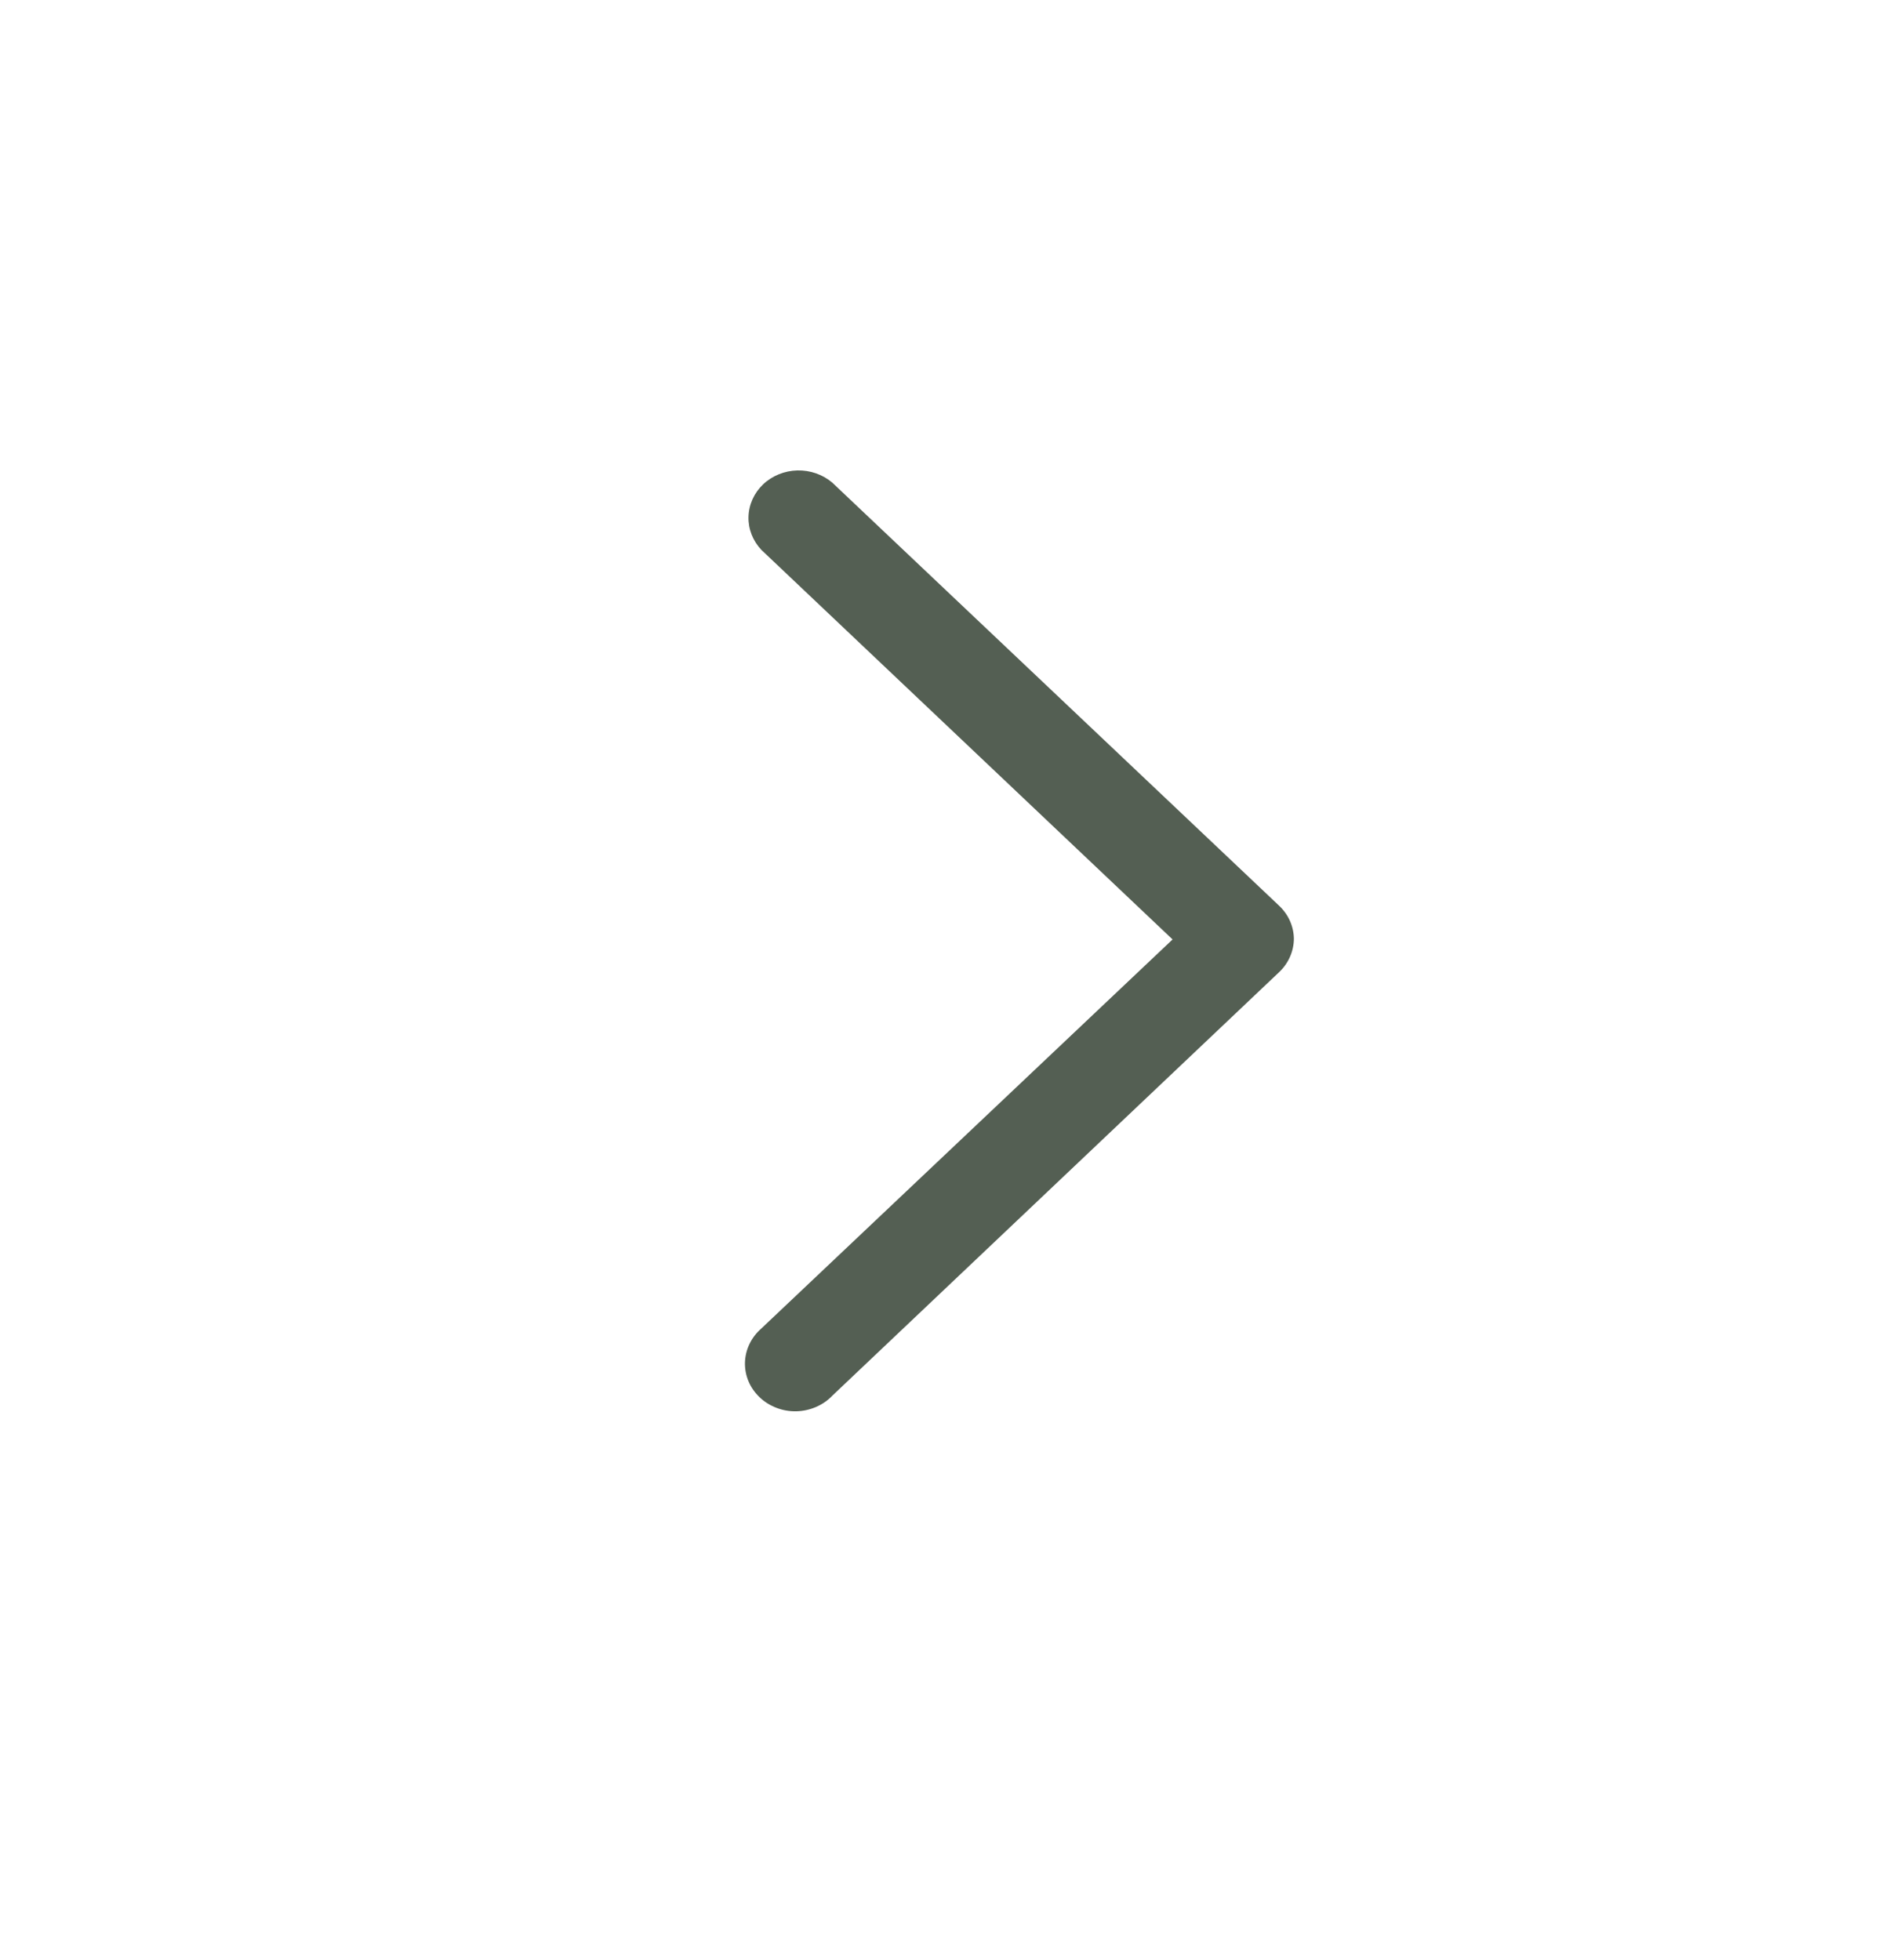 <svg width="24" height="25" viewBox="0 0 24 25" fill="none" xmlns="http://www.w3.org/2000/svg">
<path d="M16.5 11.973C16.499 12.133 16.431 12.287 16.311 12.4L10.614 17.801C10.556 17.862 10.485 17.911 10.406 17.945C10.327 17.979 10.242 17.998 10.155 18C10.068 18.002 9.982 17.987 9.902 17.956C9.821 17.925 9.748 17.88 9.687 17.821C9.626 17.763 9.577 17.694 9.545 17.617C9.513 17.541 9.498 17.459 9.5 17.377C9.503 17.295 9.522 17.214 9.559 17.139C9.595 17.064 9.647 16.998 9.711 16.942L14.953 11.982L9.711 7.015C9.601 6.9 9.541 6.748 9.545 6.593C9.549 6.437 9.615 6.289 9.731 6.178C9.847 6.068 10.004 6.004 10.168 6C10.332 5.996 10.492 6.052 10.614 6.156L16.311 11.551C16.43 11.663 16.498 11.814 16.5 11.973Z" fill="#545F53"/>
</svg>

